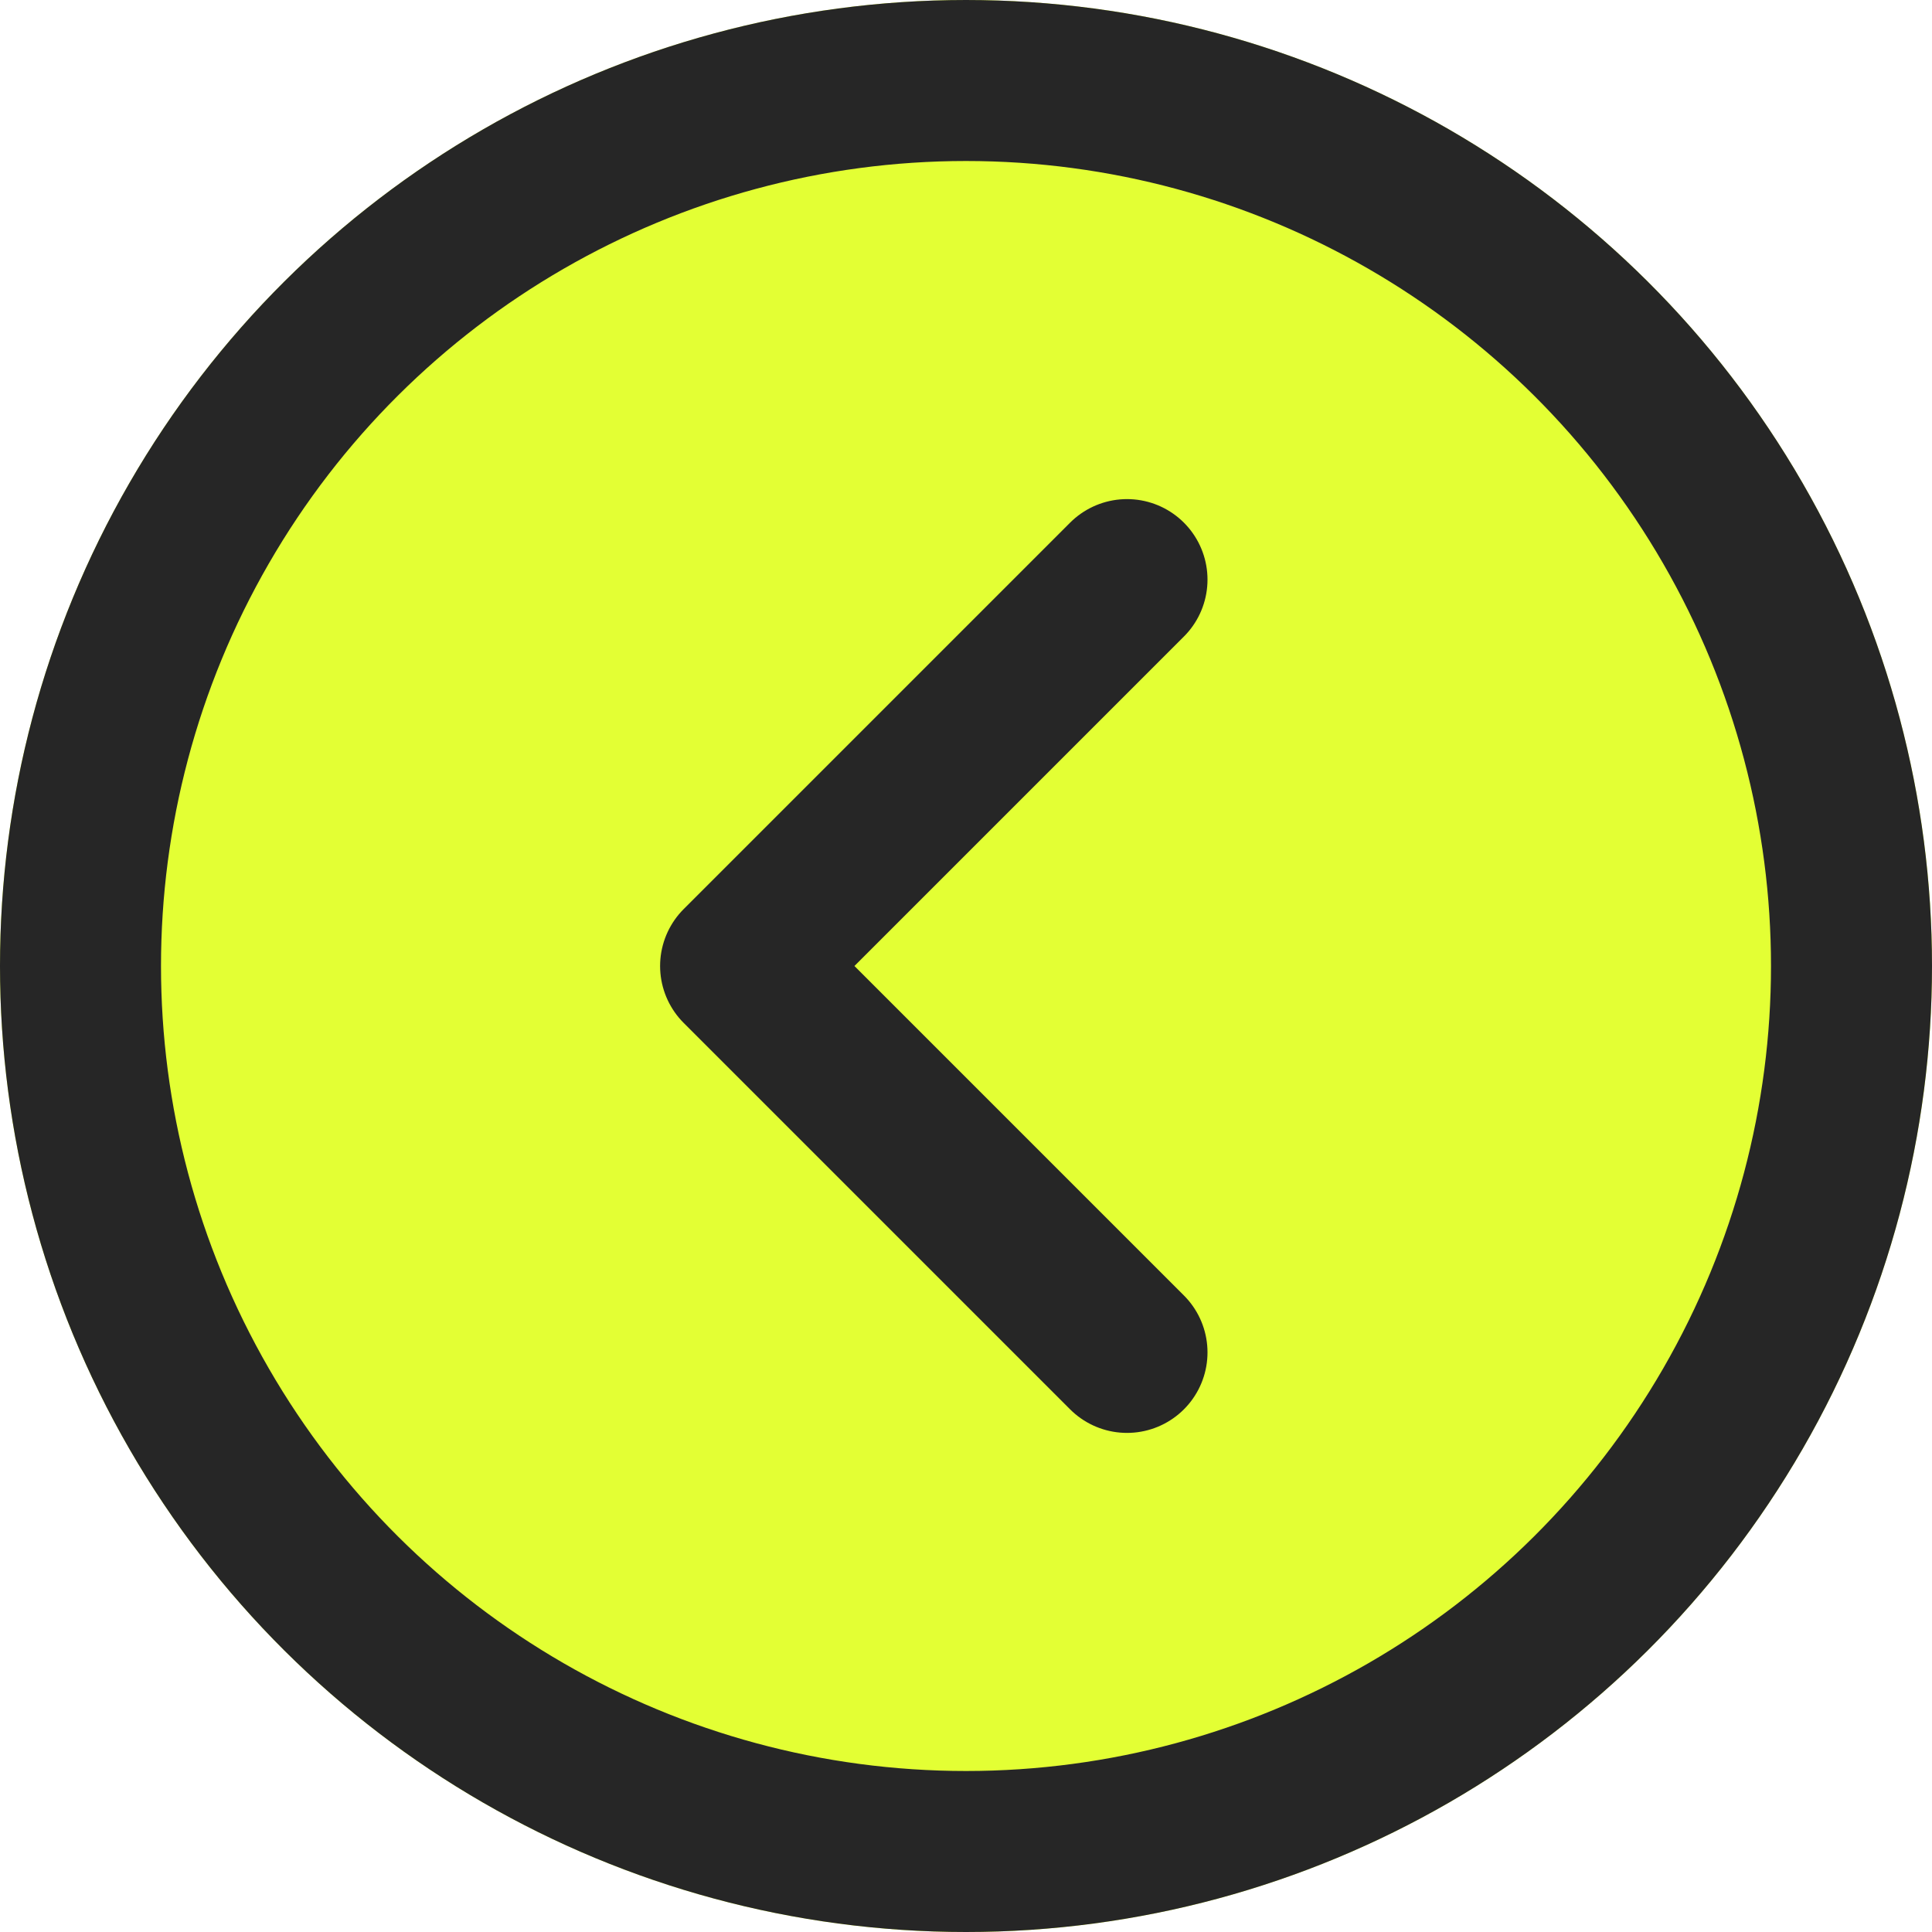 <svg xmlns="http://www.w3.org/2000/svg" width="24" height="24" fill="none"><g filter="url(#a)" transform="rotate(-90 12 12)"><circle cx="12" cy="12" r="12" fill="#E3FF34"/><circle cx="12" cy="12" r="11" stroke="#262626" stroke-width="2"/></g><path stroke="#262626" stroke-linecap="round" stroke-linejoin="round" stroke-width="2" d="M14 16.8 9.2 12 14 7.2"/><defs><filter id="a" width="32" height="32" x="-4" y="-4" color-interpolation-filters="sRGB" filterUnits="userSpaceOnUse"><feFlood flood-opacity="0" result="BackgroundImageFix"/><feGaussianBlur in="BackgroundImageFix" stdDeviation="2"/><feComposite in2="SourceAlpha" operator="in" result="effect1_backgroundBlur_102_366"/><feBlend in="SourceGraphic" in2="effect1_backgroundBlur_102_366" result="shape"/></filter></defs></svg>